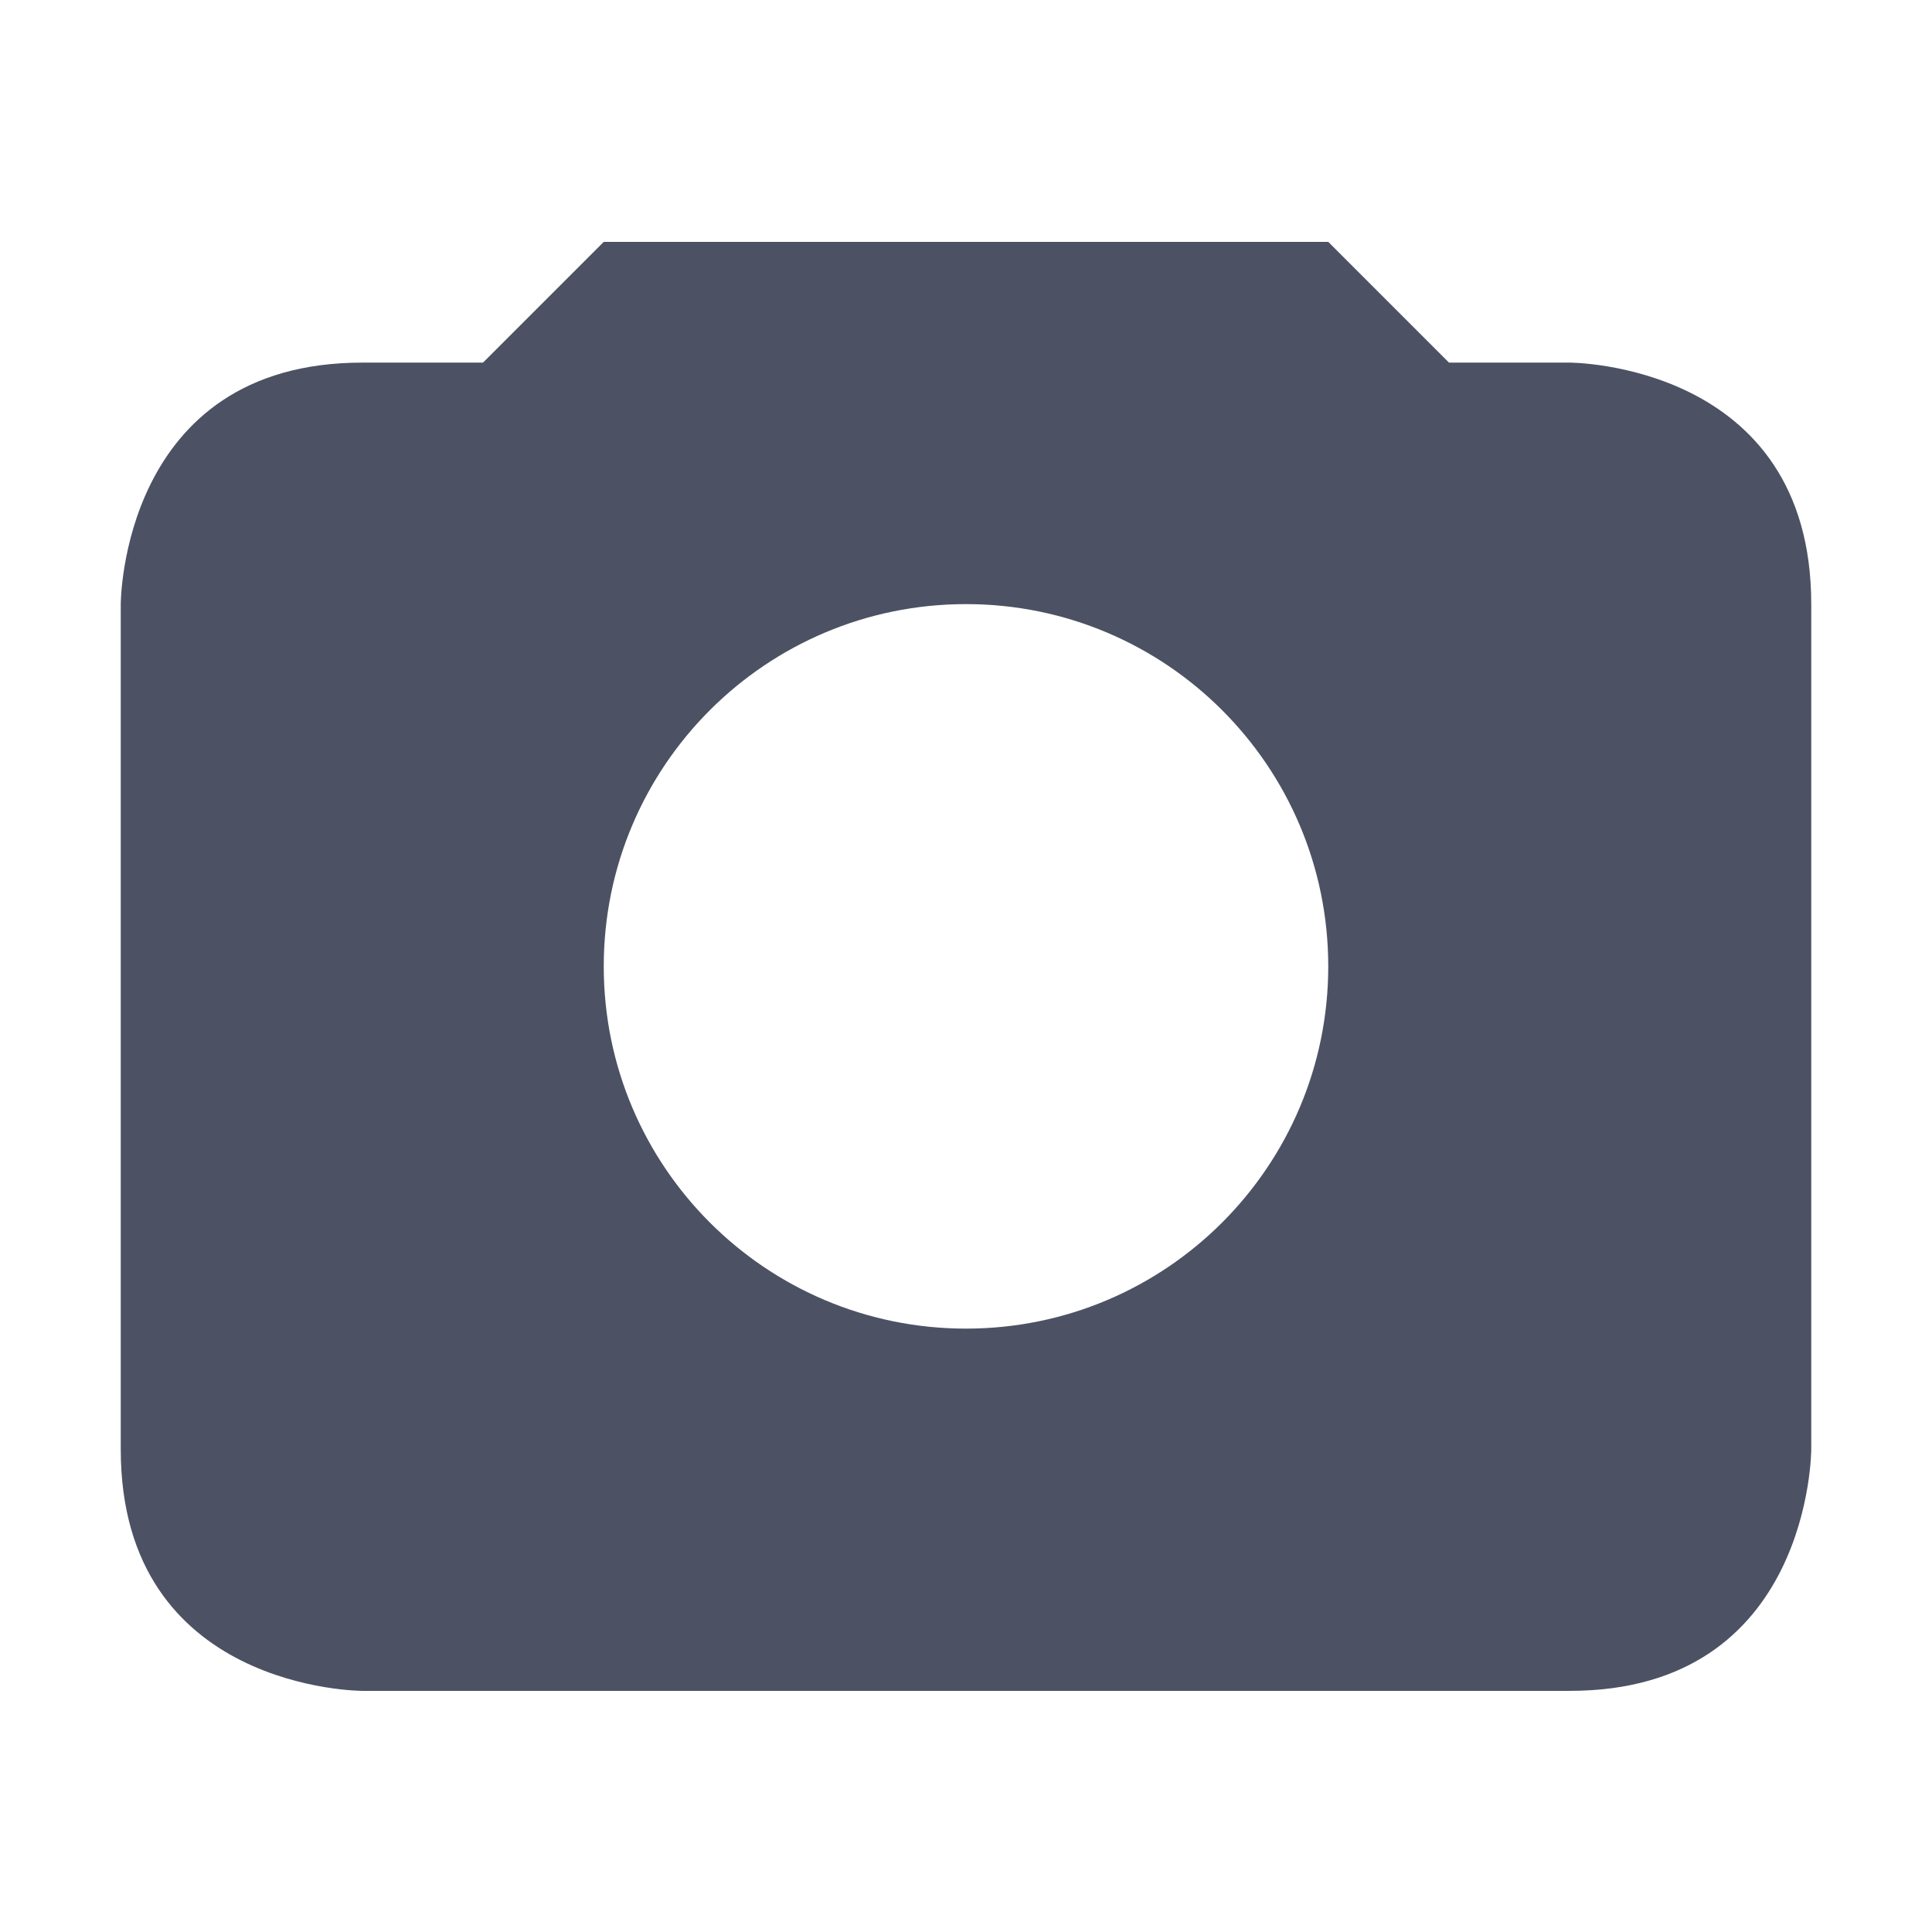 <?xml version='1.0' encoding='UTF-8' standalone='no'?>
<svg xmlns:cc='http://creativecommons.org/ns#' xmlns:dc='http://purl.org/dc/elements/1.1/' height='16' id='svg7384' xmlns:osb='http://www.openswatchbook.org/uri/2009/osb' xmlns:rdf='http://www.w3.org/1999/02/22-rdf-syntax-ns#' style='enable-background:new' xmlns:svg='http://www.w3.org/2000/svg' version='1.1' width='16' xmlns='http://www.w3.org/2000/svg'>
  <title id='title8473'>Pop Symbolic Icon Theme</title>
  <defs id='defs7386'>
    <linearGradient id='linearGradient6882' osb:paint='solid'>
      <stop id='stop6884' offset='0' style='stop-color:#555555;stop-opacity:1;'/>
    </linearGradient>
    <linearGradient id='linearGradient5606' osb:paint='solid'>
      <stop id='stop5608' offset='0' style='stop-color:#000000;stop-opacity:1;'/>
    </linearGradient>
    <filter id='filter7554' style='color-interpolation-filters:sRGB'>
      <feBlend id='feBlend7556' in2='BackgroundImage' mode='darken'/>
    </filter>
  </defs>
  <g id='layer9' style='display:inline' transform='translate(-605,-24.997)'/>
  <g id='layer10' style='display:inline;filter:url(#filter7554)' transform='translate(-605,-24.997)'/>
  <g id='layer1' style='display:inline' transform='translate(-364,-641.997)'/>
  <g id='layer14' style='display:inline' transform='translate(-605,-24.997)'/>
  <g id='layer15' style='display:inline' transform='translate(-605,-24.997)'/>
  <g id='g71291' style='display:inline' transform='translate(-605,-24.997)'/>
  <g id='layer2' style='display:inline' transform='translate(-364,-491.997)'/>
  <g id='layer3' transform='translate(-364,-751.997)'/>
  <g id='layer12' style='display:inline' transform='translate(-605,-24.997)'>
    
    <path d='m 610,27 -1,1 h -1 c -2,0 -2,2 -2,2 v 7 c 0,2 2,2 2,2 h 10 c 2,0 2,-2 2,-2 v -7 c 0,-2 -2,-2 -2,-2 h -1 l -1,-1 z m 3,3 c 1.657,0 3,1.343 3,3 0,1.657 -1.343,3 -3,3 -1.657,0 -3,-1.343 -3,-3 0,-1.657 1.343,-3 3,-3 z' id='path5683' style='color:#bebebe;display:inline;overflow:visible;visibility:visible;fill:#4c5263;fill-opacity:1;fill-rule:nonzero;stroke:none;stroke-width:3;marker:none;enable-background:accumulate'/>
  </g>
</svg>
